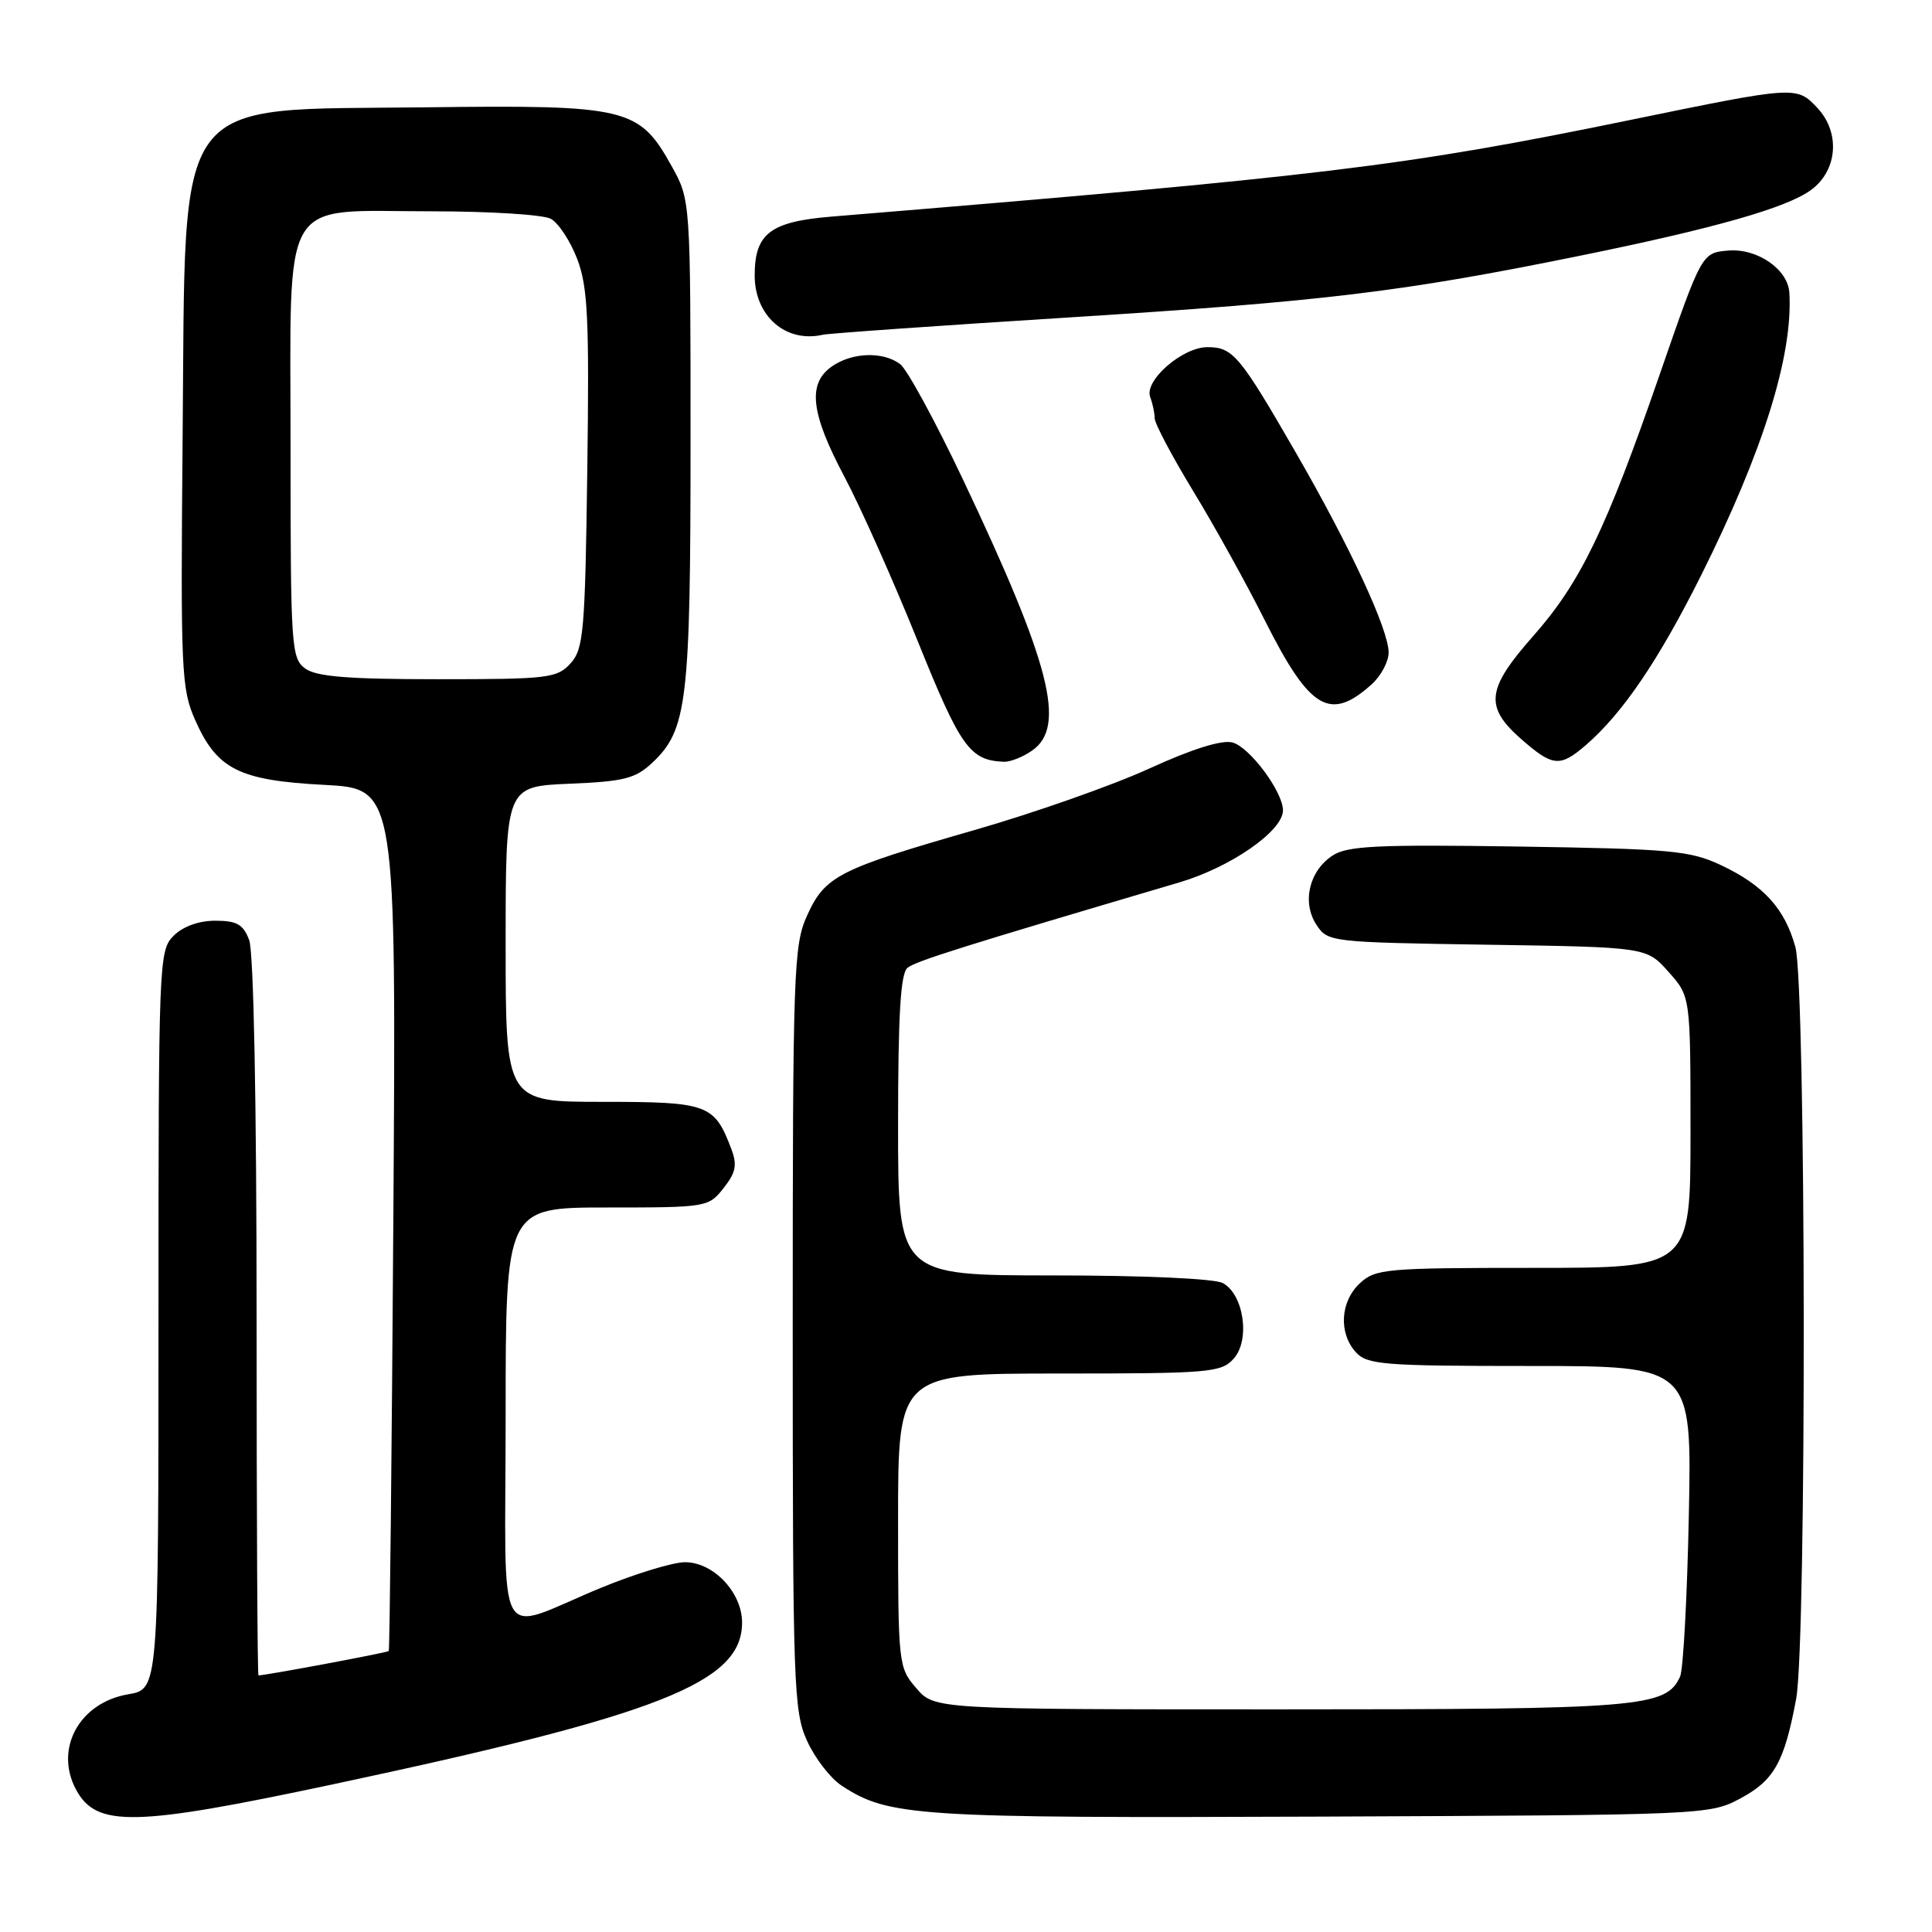 <?xml version="1.0" encoding="UTF-8" standalone="no"?>
<!DOCTYPE svg PUBLIC "-//W3C//DTD SVG 1.1//EN" "http://www.w3.org/Graphics/SVG/1.1/DTD/svg11.dtd" >
<svg xmlns="http://www.w3.org/2000/svg" xmlns:xlink="http://www.w3.org/1999/xlink" version="1.1" viewBox="0 0 256 256">
 <g >
 <path fill="currentColor"
d=" M 44.08 236.44 C 87.57 227.18 98.33 222.93 98.33 215.00 C 98.33 211.01 94.54 207.00 90.77 207.00 C 89.18 207.00 84.20 208.52 79.69 210.37 C 65.31 216.29 67.00 219.32 67.00 187.57 C 67.00 160.00 67.00 160.00 80.43 160.00 C 93.66 160.00 93.88 159.96 95.88 157.43 C 97.52 155.34 97.71 154.36 96.88 152.18 C 94.65 146.31 93.79 146.00 79.85 146.00 C 67.00 146.00 67.00 146.00 67.00 125.10 C 67.00 104.21 67.00 104.21 75.42 103.85 C 82.69 103.55 84.19 103.17 86.43 101.07 C 91.06 96.72 91.50 93.01 91.50 58.50 C 91.50 26.50 91.50 26.50 88.99 22.00 C 84.68 14.26 83.14 13.89 56.45 14.22 C 22.47 14.63 24.62 11.74 24.20 57.74 C 23.92 88.94 24.02 91.26 25.86 95.41 C 28.75 101.94 31.67 103.41 42.96 104.00 C 52.50 104.50 52.50 104.50 52.12 161.50 C 51.91 192.85 51.64 218.62 51.51 218.77 C 51.34 218.98 35.25 221.99 34.25 222.00 C 34.11 222.00 34.00 200.65 34.00 174.57 C 34.00 146.16 33.61 126.10 33.02 124.57 C 32.23 122.48 31.39 122.00 28.52 122.00 C 26.33 122.00 24.24 122.76 23.00 124.00 C 21.05 125.95 21.00 127.33 21.00 174.91 C 21.00 223.82 21.00 223.82 17.00 224.50 C 10.53 225.59 7.17 231.71 10.07 237.12 C 12.76 242.15 17.73 242.05 44.08 236.44 Z  M 230.61 238.30 C 235.08 235.91 236.44 233.49 238.00 225.11 C 239.40 217.58 239.31 130.70 237.90 125.50 C 236.51 120.40 233.66 117.27 228.00 114.62 C 223.93 112.71 221.38 112.48 201.20 112.17 C 182.49 111.89 178.53 112.08 176.58 113.36 C 173.46 115.40 172.49 119.57 174.43 122.53 C 175.93 124.82 176.25 124.86 197.06 125.18 C 218.17 125.50 218.17 125.50 221.08 128.77 C 224.00 132.03 224.00 132.03 224.00 150.02 C 224.00 168.00 224.00 168.00 203.19 168.00 C 183.63 168.00 182.25 168.12 180.19 170.04 C 177.59 172.46 177.35 176.62 179.65 179.17 C 181.16 180.83 183.25 181.00 202.75 181.00 C 224.18 181.00 224.18 181.00 223.78 200.75 C 223.56 211.61 223.04 221.25 222.62 222.16 C 220.74 226.24 217.54 226.50 169.66 226.50 C 123.83 226.50 123.83 226.50 121.41 223.69 C 119.04 220.94 119.00 220.56 119.00 201.44 C 119.00 182.00 119.00 182.00 140.35 182.00 C 160.27 182.00 161.81 181.87 163.46 180.04 C 165.69 177.58 164.82 171.51 162.02 170.01 C 160.92 169.42 151.53 169.00 139.57 169.00 C 119.00 169.00 119.00 169.00 119.00 149.12 C 119.00 134.43 119.33 128.98 120.25 128.24 C 121.35 127.35 127.62 125.38 156.25 116.93 C 163.07 114.92 170.00 110.11 170.00 107.38 C 170.00 104.91 165.58 98.98 163.30 98.38 C 161.89 98.01 157.94 99.25 152.30 101.83 C 147.46 104.05 136.99 107.73 129.04 110.01 C 111.10 115.17 109.32 116.07 106.94 121.32 C 105.16 125.25 105.04 128.53 105.04 176.00 C 105.04 223.43 105.16 226.75 106.94 230.67 C 107.98 232.97 110.04 235.63 111.51 236.60 C 117.76 240.70 121.29 240.92 175.00 240.71 C 225.93 240.50 226.55 240.48 230.61 238.30 Z  M 136.78 99.44 C 141.31 96.27 139.20 88.01 127.58 63.50 C 123.93 55.80 120.19 48.94 119.28 48.25 C 117.01 46.54 112.90 46.68 110.22 48.56 C 106.97 50.83 107.42 54.75 111.89 63.17 C 114.03 67.20 118.38 76.96 121.56 84.85 C 127.29 99.06 128.49 100.75 133.03 100.94 C 133.87 100.97 135.56 100.30 136.78 99.44 Z  M 210.11 98.75 C 215.00 94.53 219.77 87.51 225.43 76.19 C 233.64 59.74 237.59 47.09 237.10 38.79 C 236.92 35.69 232.85 32.88 229.01 33.20 C 225.50 33.50 225.50 33.50 219.96 49.50 C 212.80 70.20 209.42 77.20 203.13 84.31 C 196.97 91.29 196.69 93.64 201.53 97.90 C 205.74 101.59 206.69 101.69 210.11 98.75 Z  M 181.75 90.68 C 182.99 89.56 184.00 87.67 184.00 86.46 C 184.00 83.44 178.92 72.48 171.72 60.00 C 164.26 47.07 163.37 46.00 159.99 46.00 C 156.67 46.00 151.57 50.45 152.41 52.62 C 152.73 53.47 153.00 54.73 153.00 55.42 C 153.00 56.11 155.30 60.46 158.11 65.08 C 160.93 69.71 165.19 77.40 167.58 82.17 C 173.55 94.05 176.22 95.65 181.75 90.68 Z  M 142.01 42.04 C 175.37 39.93 185.72 38.69 209.00 33.96 C 227.14 30.28 236.78 27.54 240.00 25.15 C 243.49 22.57 243.87 17.56 240.82 14.31 C 238.06 11.37 237.98 11.38 216.00 15.90 C 186.02 22.06 175.52 23.33 110.20 28.70 C 102.06 29.37 100.00 30.94 100.00 36.50 C 100.00 41.88 104.12 45.47 109.01 44.36 C 109.84 44.17 124.69 43.13 142.01 42.04 Z  M 40.44 88.58 C 38.60 87.23 38.50 85.73 38.50 59.49 C 38.50 25.25 36.87 28.00 57.18 28.00 C 64.85 28.00 71.96 28.44 72.98 28.99 C 73.99 29.53 75.57 31.93 76.48 34.31 C 77.89 38.00 78.09 42.16 77.82 62.22 C 77.53 83.74 77.33 85.98 75.60 87.90 C 73.81 89.86 72.67 90.00 58.04 90.00 C 46.10 90.00 41.92 89.66 40.44 88.58 Z "/>
</g>
</svg>